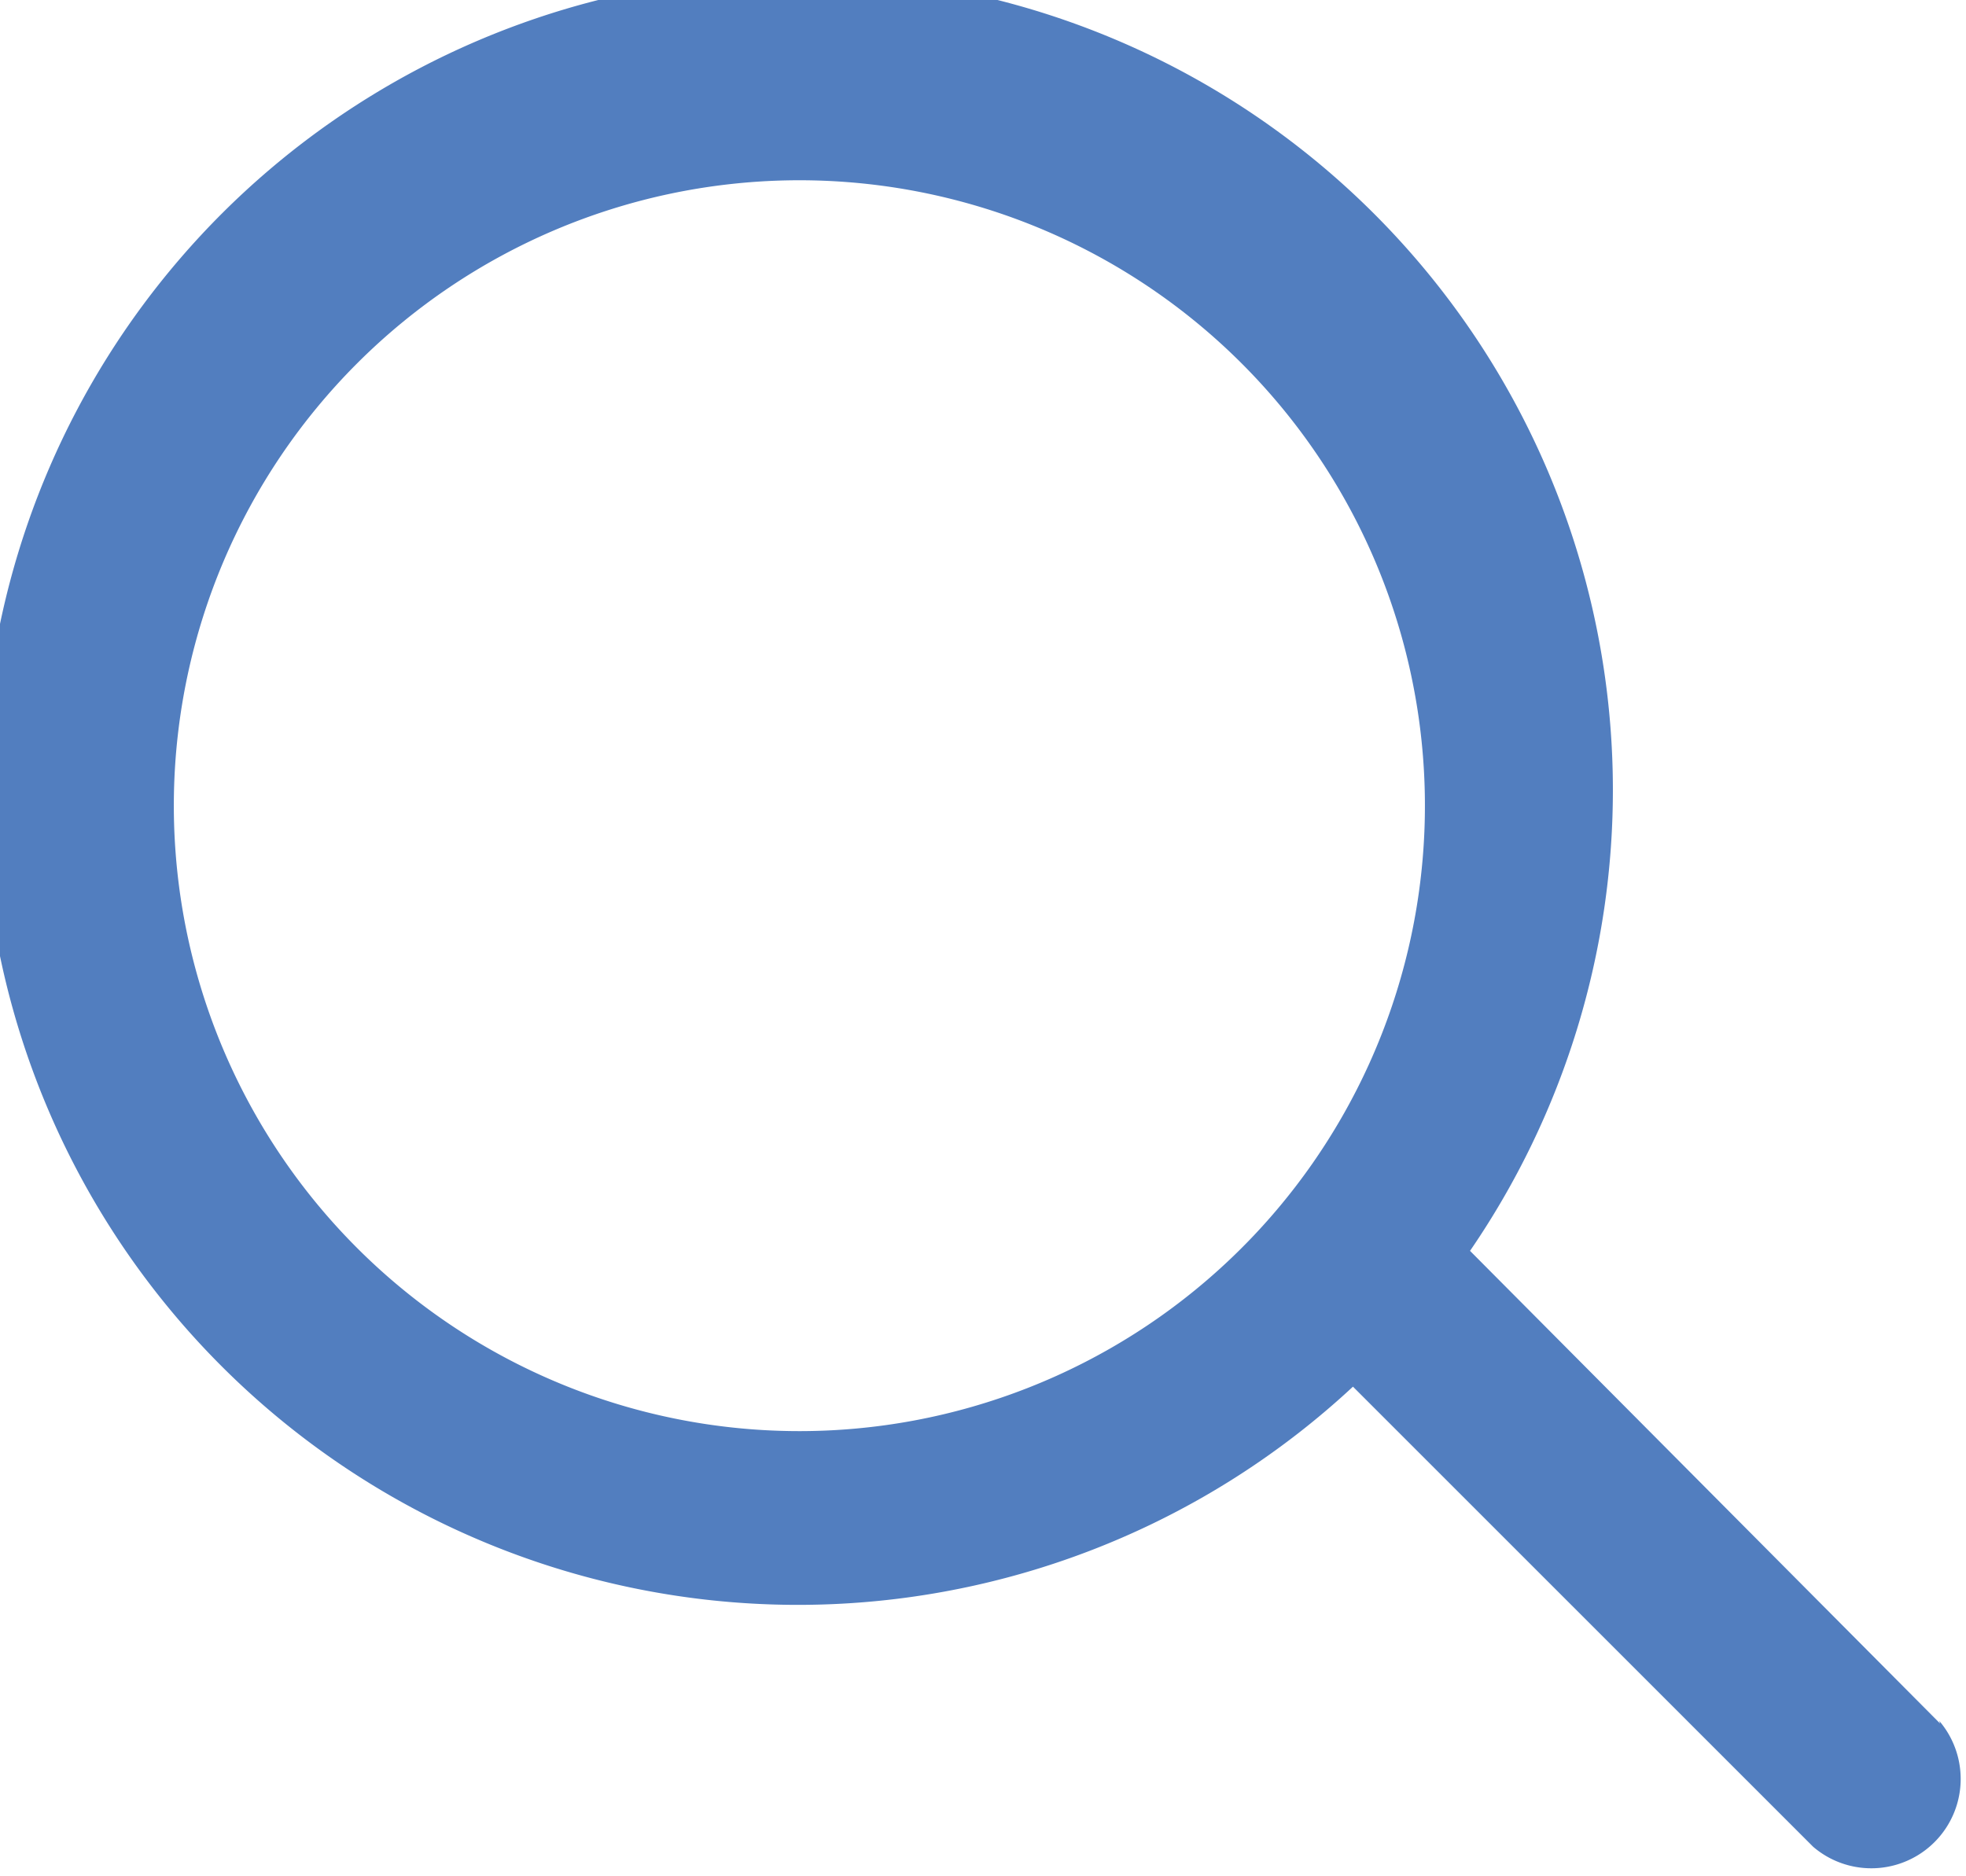 <svg id="Layer_1" data-name="Layer 1" xmlns="http://www.w3.org/2000/svg" viewBox="0 0 22 21"><defs><style>.cls-1{fill:#527ebf;}</style></defs><title>Search_BTN_Large</title><path class="cls-1" d="M21.71,19.29,16.45,14a9.12,9.12,0,1,0-1.31,1.52l5.15,5.15a1,1,0,0,0,1.41-1.41ZM14,13.86a7,7,0,1,1,.66-.8A7,7,0,0,1,14,13.86Z"/></svg>